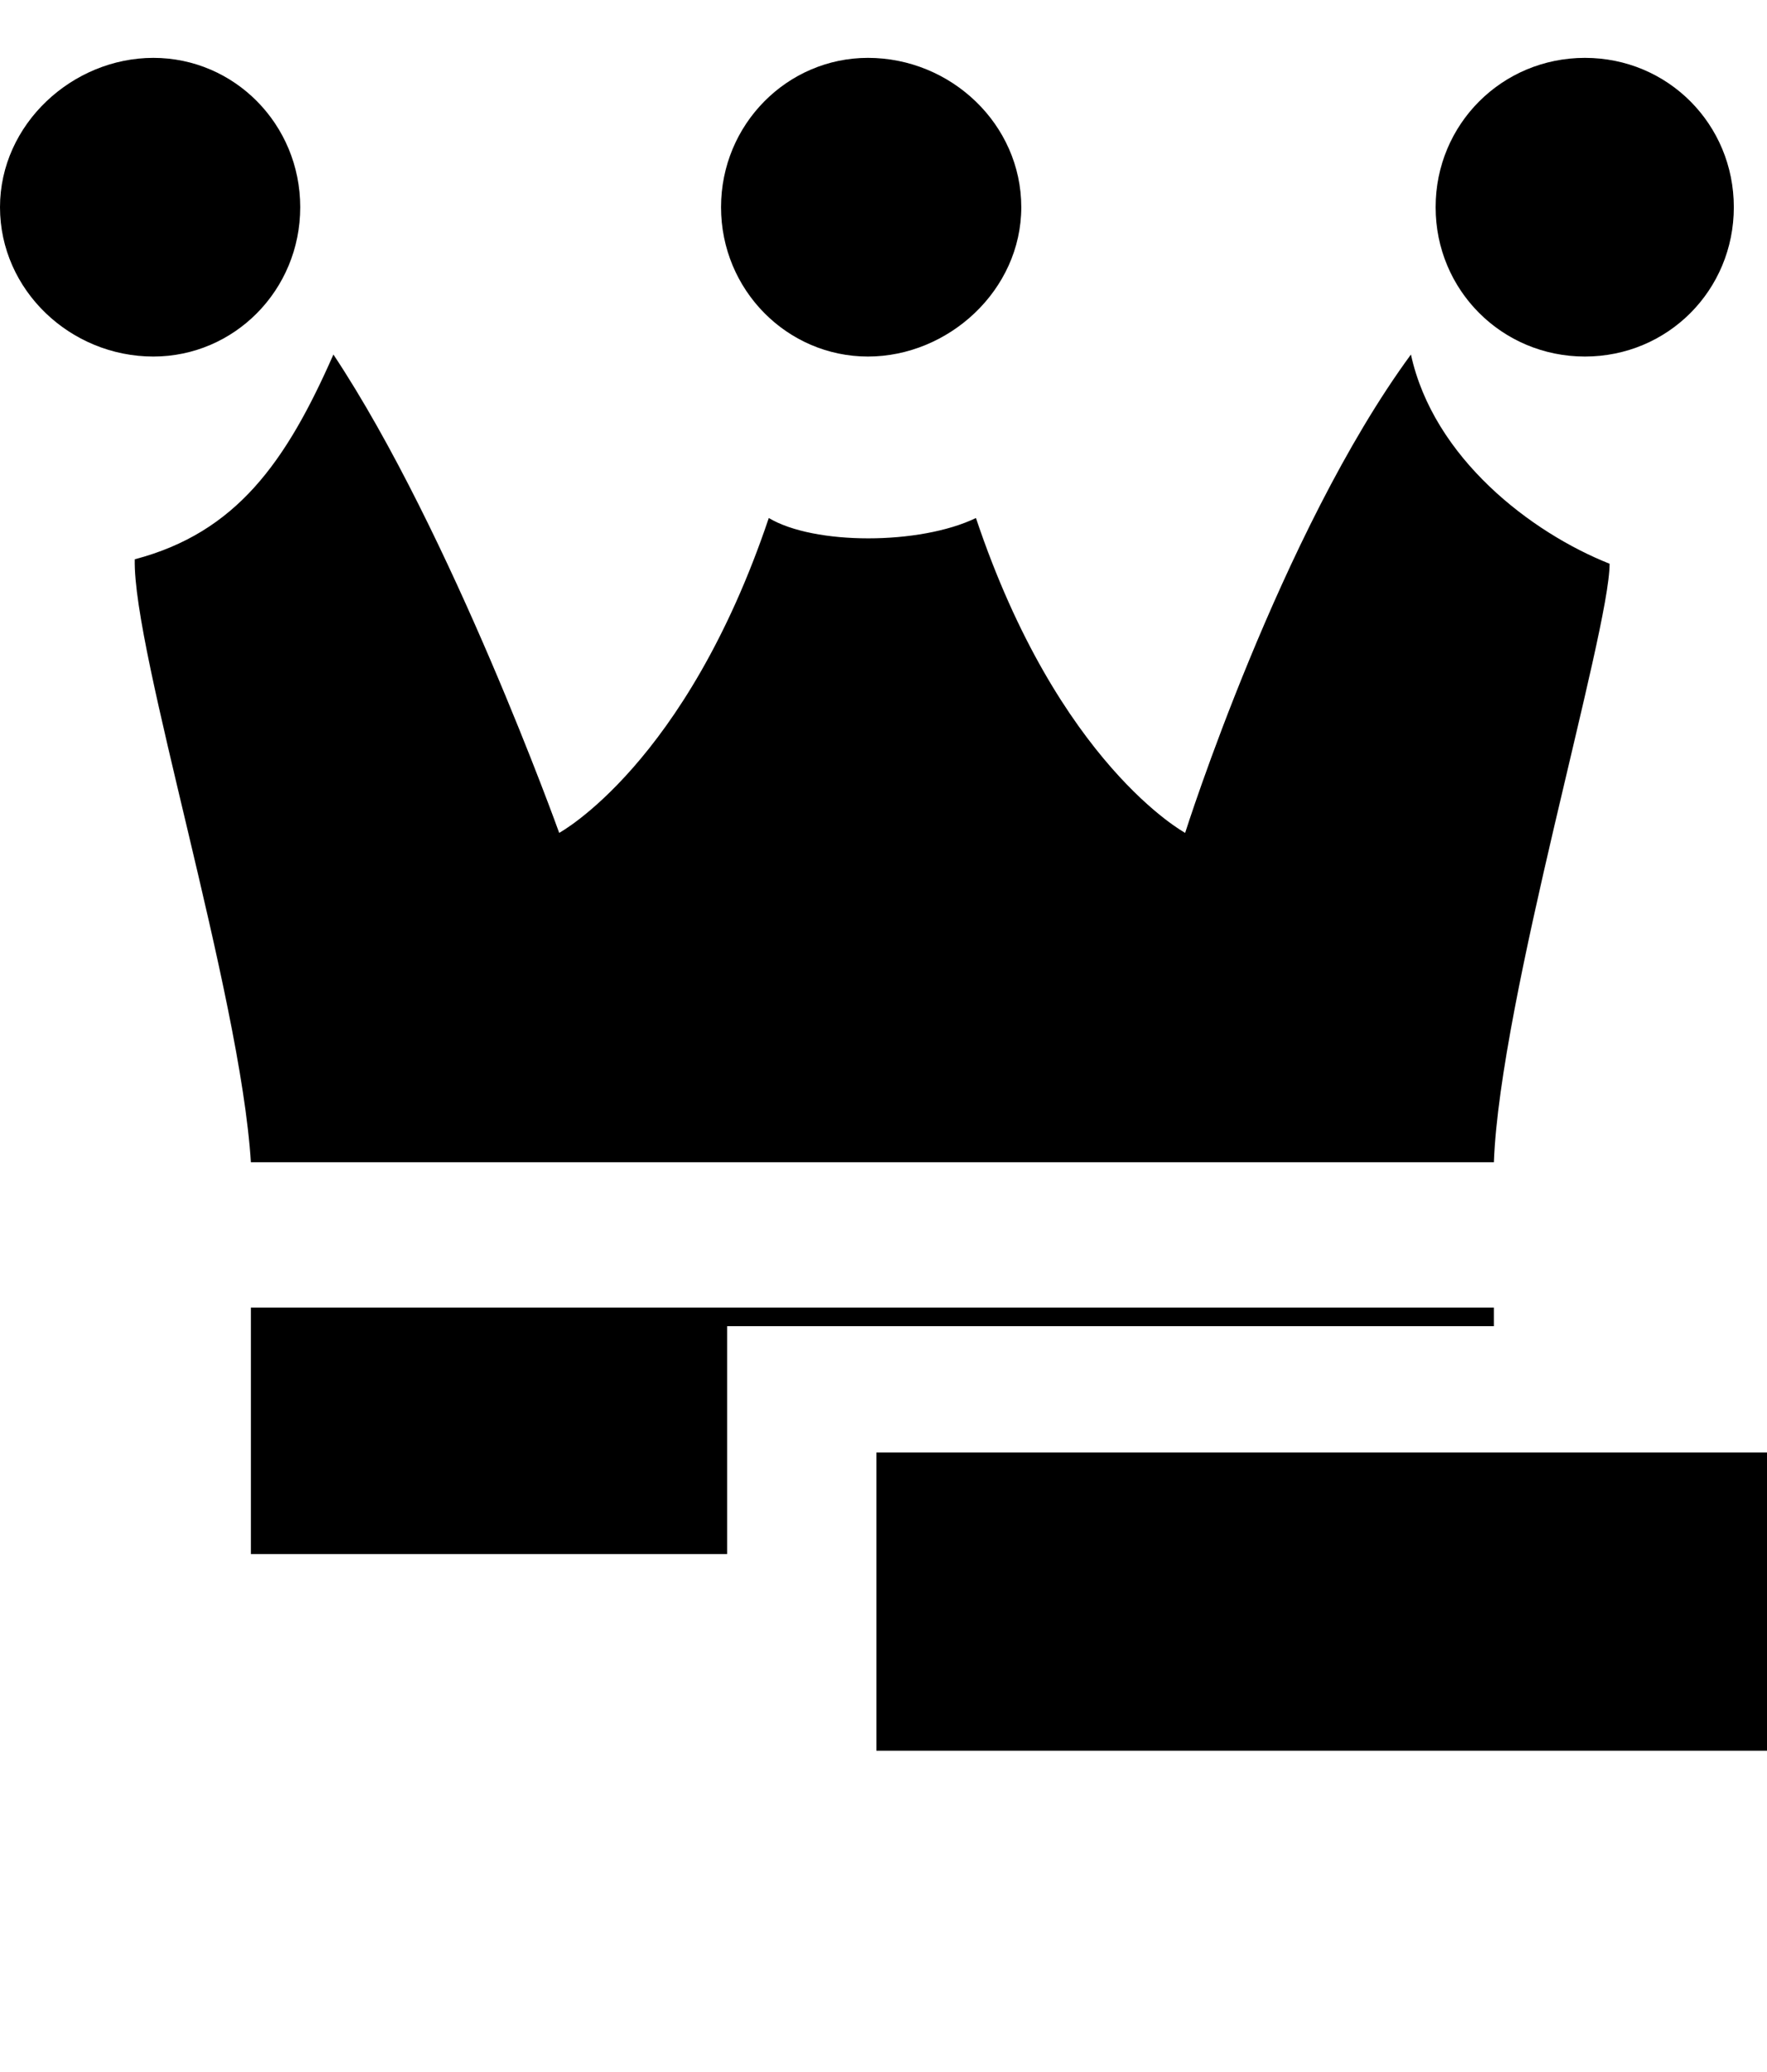 <svg height="512" width="436.7" xmlns="http://www.w3.org/2000/svg"><path d="m214.5 14.3c-19.9 0-36.3 16.4-36.3 36.9s16.4 36.9 36.3 36.9 37.9-16.4 37.9-36.9-17.4-36.9-37.9-36.9z m-24.5 113.7c-20.5 60.9-51.8 77.8-51.8 77.8s-26.6-74.2-55.8-118.2c-11.7 26.6-24 44-49.1 50.6-0.5 23.1 26.1 107 28.7 149h307.2c1.5-40.4 28.6-131 28.6-147.9-19.4-7.7-43.5-26.1-49.1-51.7-32.3 44-55.8 118.2-55.8 118.2s-31.3-16.9-51.7-77.8c-13.9 6.7-40 6.7-51.2 0z m-152.1-113.7c-20 0-37.9 16.4-37.9 36.9s17.4 36.9 37.9 36.9c20 0 36.3-16.4 36.3-36.9s-16.3-36.9-36.3-36.9z m24.1 308.8v60.9h117.7v-56.3h189.5v-4.6z m329.7-308.8c-20.5 0-36.9 16.4-36.9 36.9s16.4 36.9 36.9 36.9 36.8-16.4 36.8-36.9-16.3-36.9-36.8-36.9z m-175.1 418.3c0-16.3 0-54.2 0-73.7 63 0 77.8 0 220.1 0 0 24.1 0 53.8 0 73.7-57.8 0-170.5 0-220.1 0z" /></svg>
